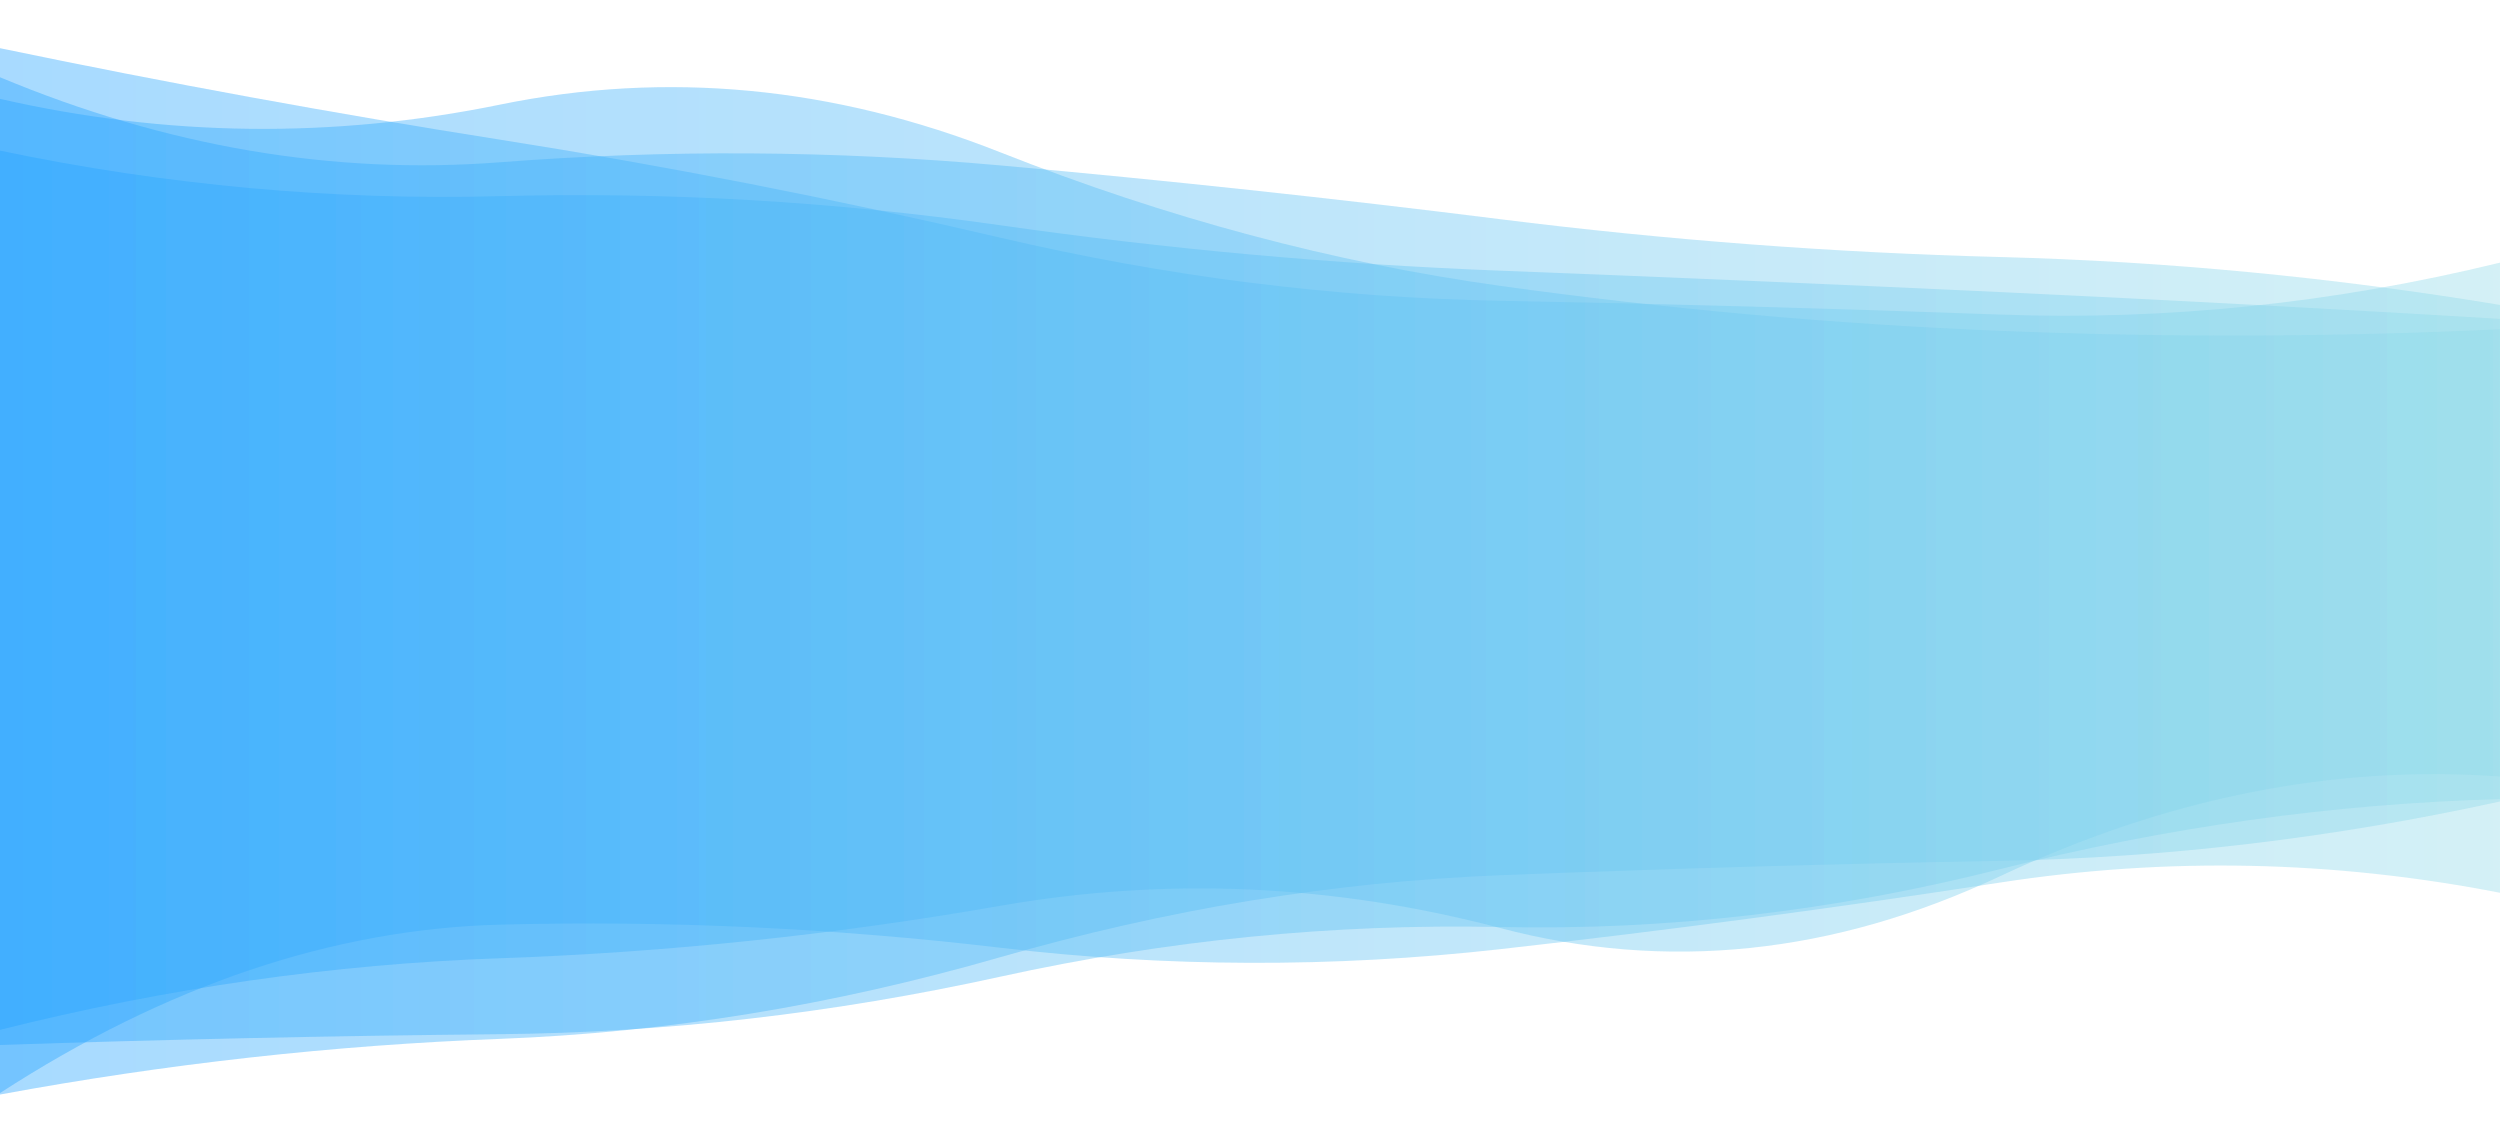 <svg xmlns="http://www.w3.org/2000/svg" width="1920" height="880" preserveAspectRatio="xMidYMid" style="z-index:1;margin-right:-2px;display:block;background-color:#fff;animation-play-state:paused"><g style="transform:matrix(1,0,0,1,0,0);animation-play-state:paused"><linearGradient id="a" x1="0" x2="1" y1="0" y2="0" style="animation-play-state:paused"><stop offset="0" stop-color="#24a3ff" style="animation-play-state:paused"/><stop offset="1" stop-color="#93dbe9" style="animation-play-state:paused"/></linearGradient><path fill="url(#a)" d="M0 839.453q192-124.325 384-129.308t384 17.69 384 1.142 384-51.162 384 7.846V201.694q-192 46.938-384 39.891t-384-10.592-384-48.499-384-75.227T0 37.001Z" opacity=".4" style="opacity:.4;animation-play-state:paused"/><path fill="url(#a)" d="M0 840.605q192-35.468 384-42.757t384-62.67 384-62.985 384-11.062 384-45.601V244.905q-192-11.602-384-20.598t-384-16.443-384-34.896-384-22.335T0 115.706Z" opacity=".4" style="opacity:.4;animation-play-state:paused"/><path fill="url(#a)" d="M0 802.554q192-6.451 384-8.296t384-44.109 384-38.194 384-44.458 384-53.778V234.191q-192-31.827-384-36.801t-384-29.07-384-41.309-384-2.391T0 59.332Z" opacity=".4" style="opacity:.4;animation-play-state:paused"/><path fill="url(#a)" d="M0 790.927q192-48.276 384-54.984t384-40.249 384 17.009 384-39.772 384-76.578V252.857q-192 9.033-384 1.222t-384-34.562T768 116.88 384 80.35 0 75.934Z" opacity=".4" style="opacity:.4;animation-play-state:paused"/></g></svg>